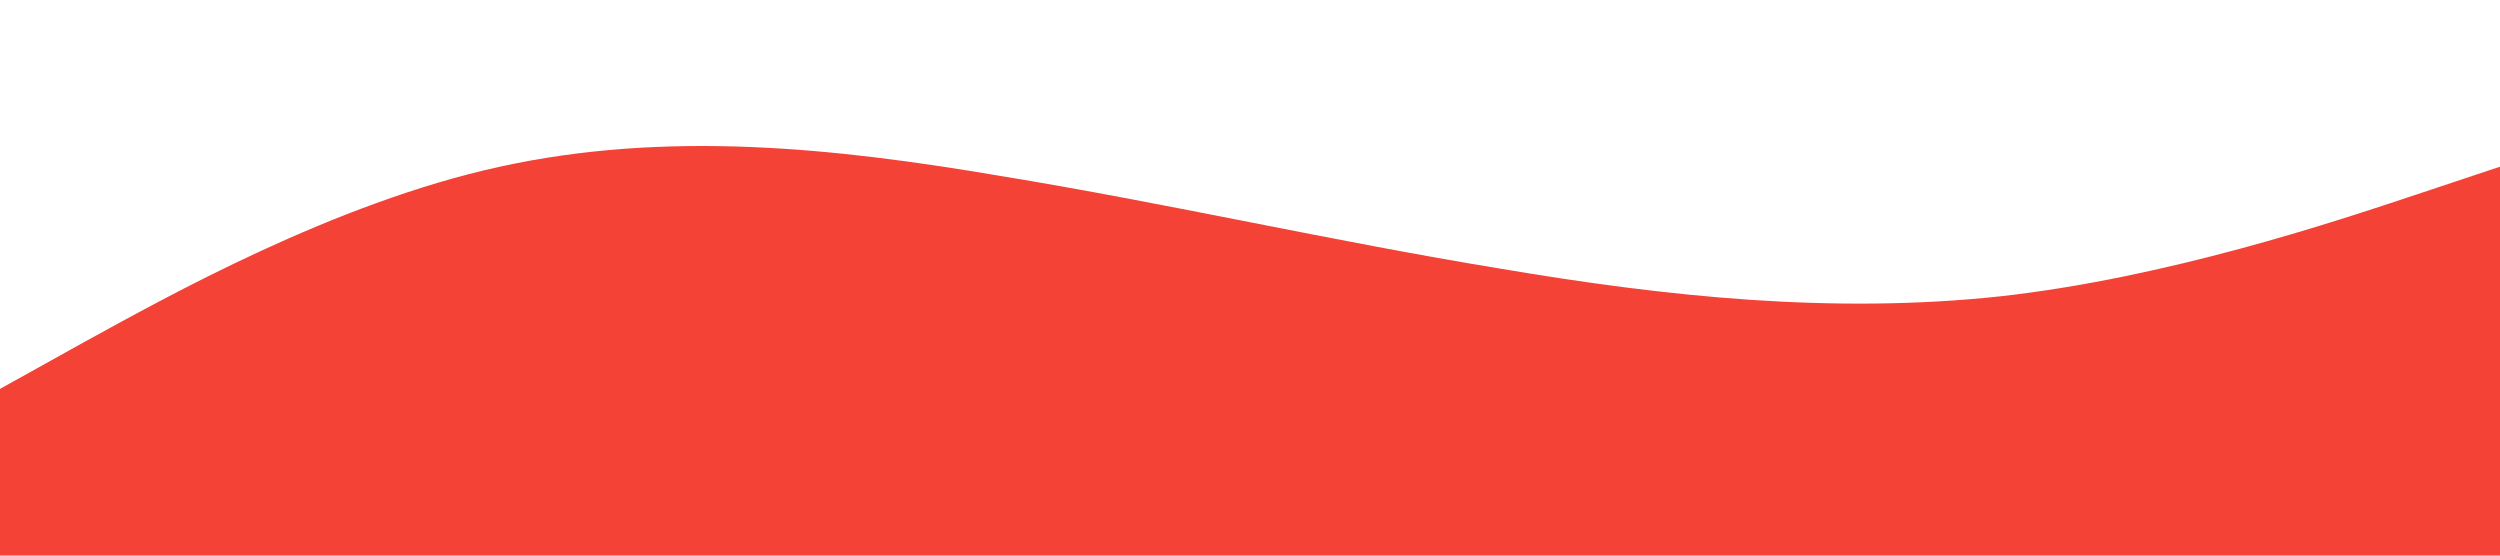 <?xml version="1.0" standalone="no"?><svg xmlns="http://www.w3.org/2000/svg" viewBox="0 0 1440 320"><path fill="#F44336" fill-opacity="1" d="M0,224L48,197.3C96,171,192,117,288,96C384,75,480,85,576,101.3C672,117,768,139,864,154.7C960,171,1056,181,1152,170.7C1248,160,1344,128,1392,112L1440,96L1440,320L1392,320C1344,320,1248,320,1152,320C1056,320,960,320,864,320C768,320,672,320,576,320C480,320,384,320,288,320C192,320,96,320,48,320L0,320Z"></path></svg>